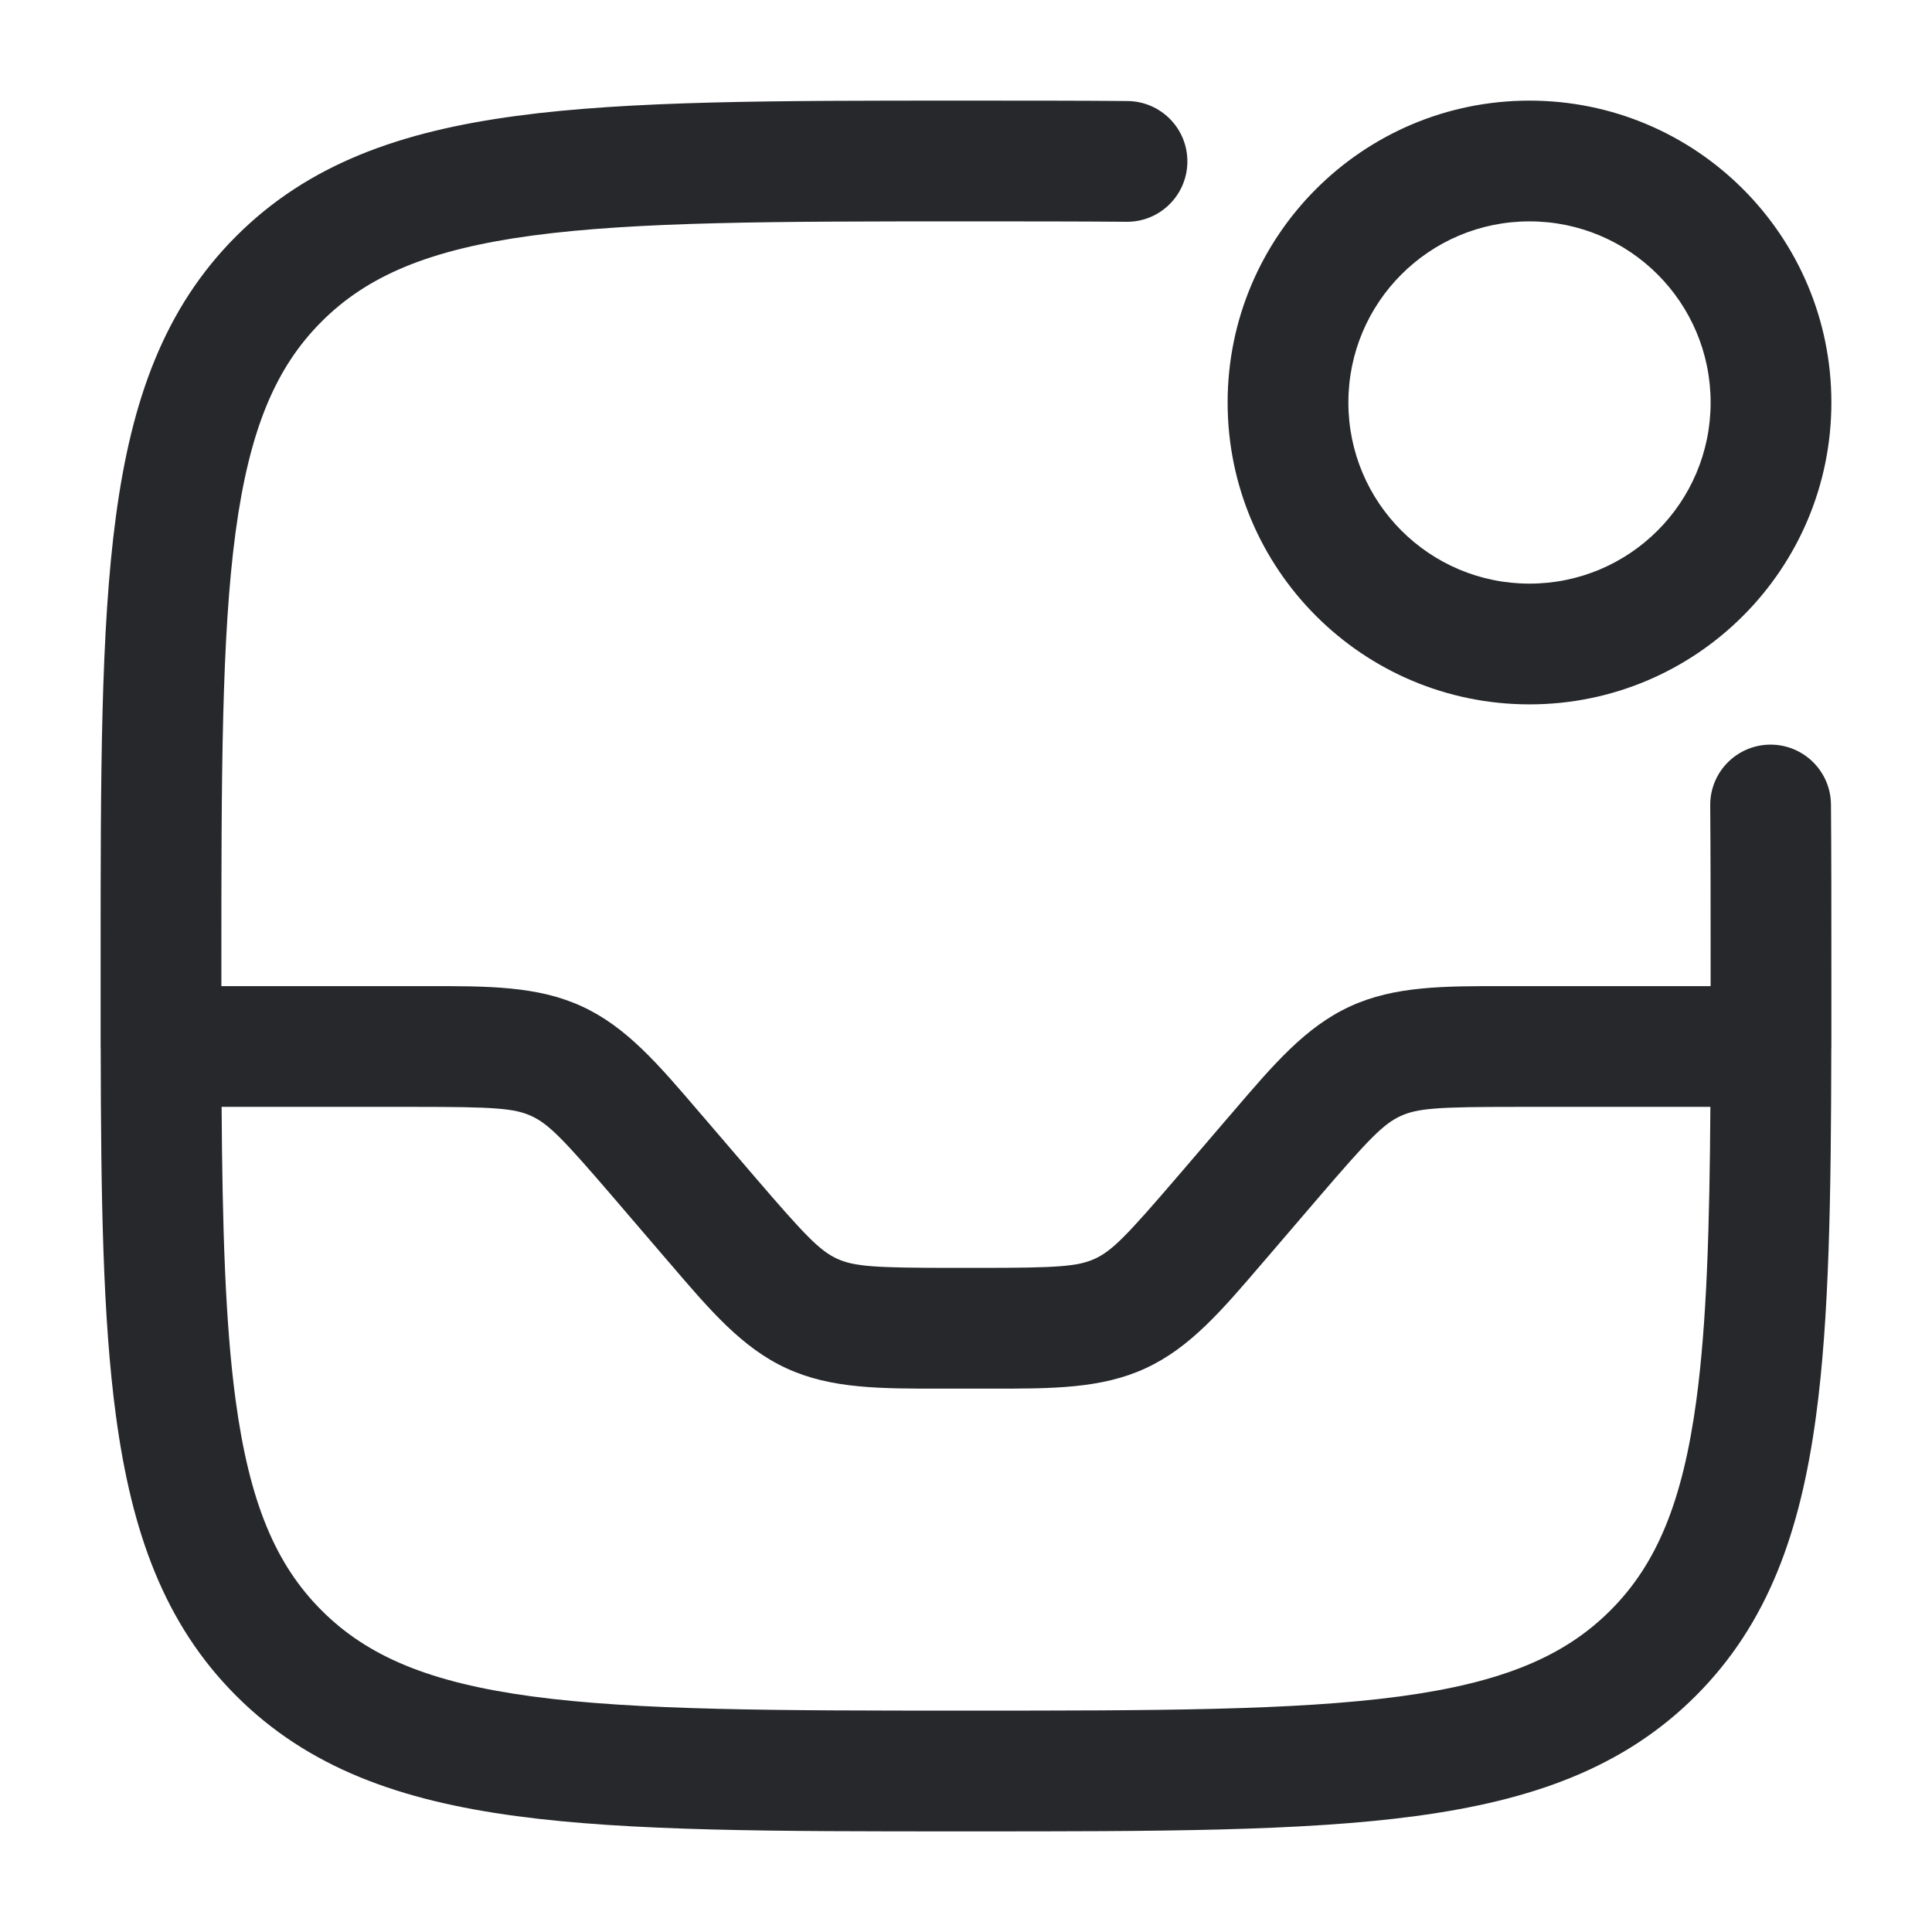 <svg width="24" height="24" viewBox="0 0 24 24" fill="none" xmlns="http://www.w3.org/2000/svg">
<path fill-rule="evenodd" clip-rule="evenodd" d="M11.943 1.25L12.002 1.25C12.72 1.25 13.388 1.25 14.006 1.255C14.421 1.259 14.754 1.597 14.75 2.012C14.746 2.426 14.408 2.759 13.994 2.755C13.382 2.75 12.721 2.75 12 2.75C9.622 2.75 7.914 2.752 6.614 2.926C5.335 3.098 4.564 3.425 3.995 3.995C3.425 4.564 3.098 5.335 2.926 6.614C2.752 7.914 2.75 9.622 2.75 12C2.75 12.084 2.75 12.168 2.75 12.25H5.16C5.206 12.25 5.25 12.25 5.295 12.25C6.067 12.249 6.679 12.248 7.229 12.502C7.78 12.755 8.177 13.22 8.679 13.807C8.708 13.84 8.737 13.874 8.767 13.909L9.372 14.615C10.006 15.354 10.184 15.537 10.398 15.636C10.611 15.734 10.866 15.75 11.84 15.75H12.16C13.134 15.75 13.389 15.734 13.602 15.636C13.816 15.537 13.994 15.354 14.628 14.615L15.233 13.909C15.263 13.874 15.292 13.84 15.321 13.807C15.823 13.22 16.22 12.755 16.771 12.502C17.321 12.248 17.933 12.249 18.706 12.25C18.75 12.25 18.794 12.25 18.84 12.25H21.25C21.25 12.168 21.25 12.084 21.25 12C21.25 11.279 21.25 10.618 21.245 10.006C21.241 9.592 21.574 9.254 21.988 9.25C22.403 9.247 22.741 9.579 22.745 9.994C22.75 10.612 22.75 11.279 22.75 11.998V12.057C22.75 12.372 22.75 12.677 22.75 12.973C22.75 12.982 22.75 12.991 22.75 13C22.75 13.01 22.75 13.02 22.749 13.03C22.746 14.882 22.723 16.379 22.56 17.586C22.366 19.031 21.961 20.171 21.066 21.066C20.171 21.961 19.031 22.366 17.586 22.56C16.175 22.75 14.366 22.75 12.057 22.75H11.943C9.634 22.75 7.825 22.75 6.414 22.56C4.969 22.366 3.829 21.961 2.934 21.066C2.039 20.171 1.634 19.031 1.44 17.586C1.277 16.379 1.254 14.882 1.251 13.03C1.25 13.02 1.25 13.01 1.25 13C1.25 12.991 1.25 12.982 1.25 12.973C1.25 12.677 1.25 12.372 1.25 12.057V11.943C1.25 9.634 1.25 7.825 1.44 6.414C1.634 4.969 2.039 3.829 2.934 2.934C3.829 2.039 4.969 1.634 6.414 1.44C7.825 1.25 9.634 1.25 11.943 1.25ZM2.753 13.75C2.763 15.253 2.798 16.43 2.926 17.386C3.098 18.665 3.425 19.436 3.995 20.005C4.564 20.575 5.335 20.902 6.614 21.074C7.914 21.248 9.622 21.25 12 21.25C14.378 21.25 16.086 21.248 17.386 21.074C18.665 20.902 19.436 20.575 20.005 20.005C20.575 19.436 20.902 18.665 21.074 17.386C21.202 16.43 21.237 15.253 21.247 13.75H18.84C17.866 13.75 17.611 13.766 17.398 13.864C17.184 13.963 17.006 14.146 16.372 14.885L15.767 15.591C15.737 15.626 15.708 15.66 15.679 15.693C15.177 16.28 14.78 16.745 14.229 16.998C13.679 17.252 13.067 17.251 12.294 17.25C12.25 17.25 12.206 17.25 12.16 17.25H11.84C11.794 17.25 11.75 17.25 11.706 17.25C10.933 17.251 10.321 17.252 9.771 16.998C9.22 16.745 8.823 16.28 8.321 15.693C8.292 15.66 8.263 15.626 8.233 15.591L7.628 14.885C6.994 14.146 6.816 13.963 6.602 13.864C6.389 13.766 6.134 13.75 5.16 13.75H2.753ZM19 2.75C17.757 2.75 16.75 3.757 16.75 5C16.75 6.243 17.757 7.25 19 7.25C20.243 7.25 21.25 6.243 21.25 5C21.25 3.757 20.243 2.75 19 2.75ZM15.25 5C15.25 2.929 16.929 1.25 19 1.25C21.071 1.25 22.75 2.929 22.75 5C22.75 7.071 21.071 8.75 19 8.75C16.929 8.75 15.25 7.071 15.25 5Z" fill="#26282B"/>
</svg>
